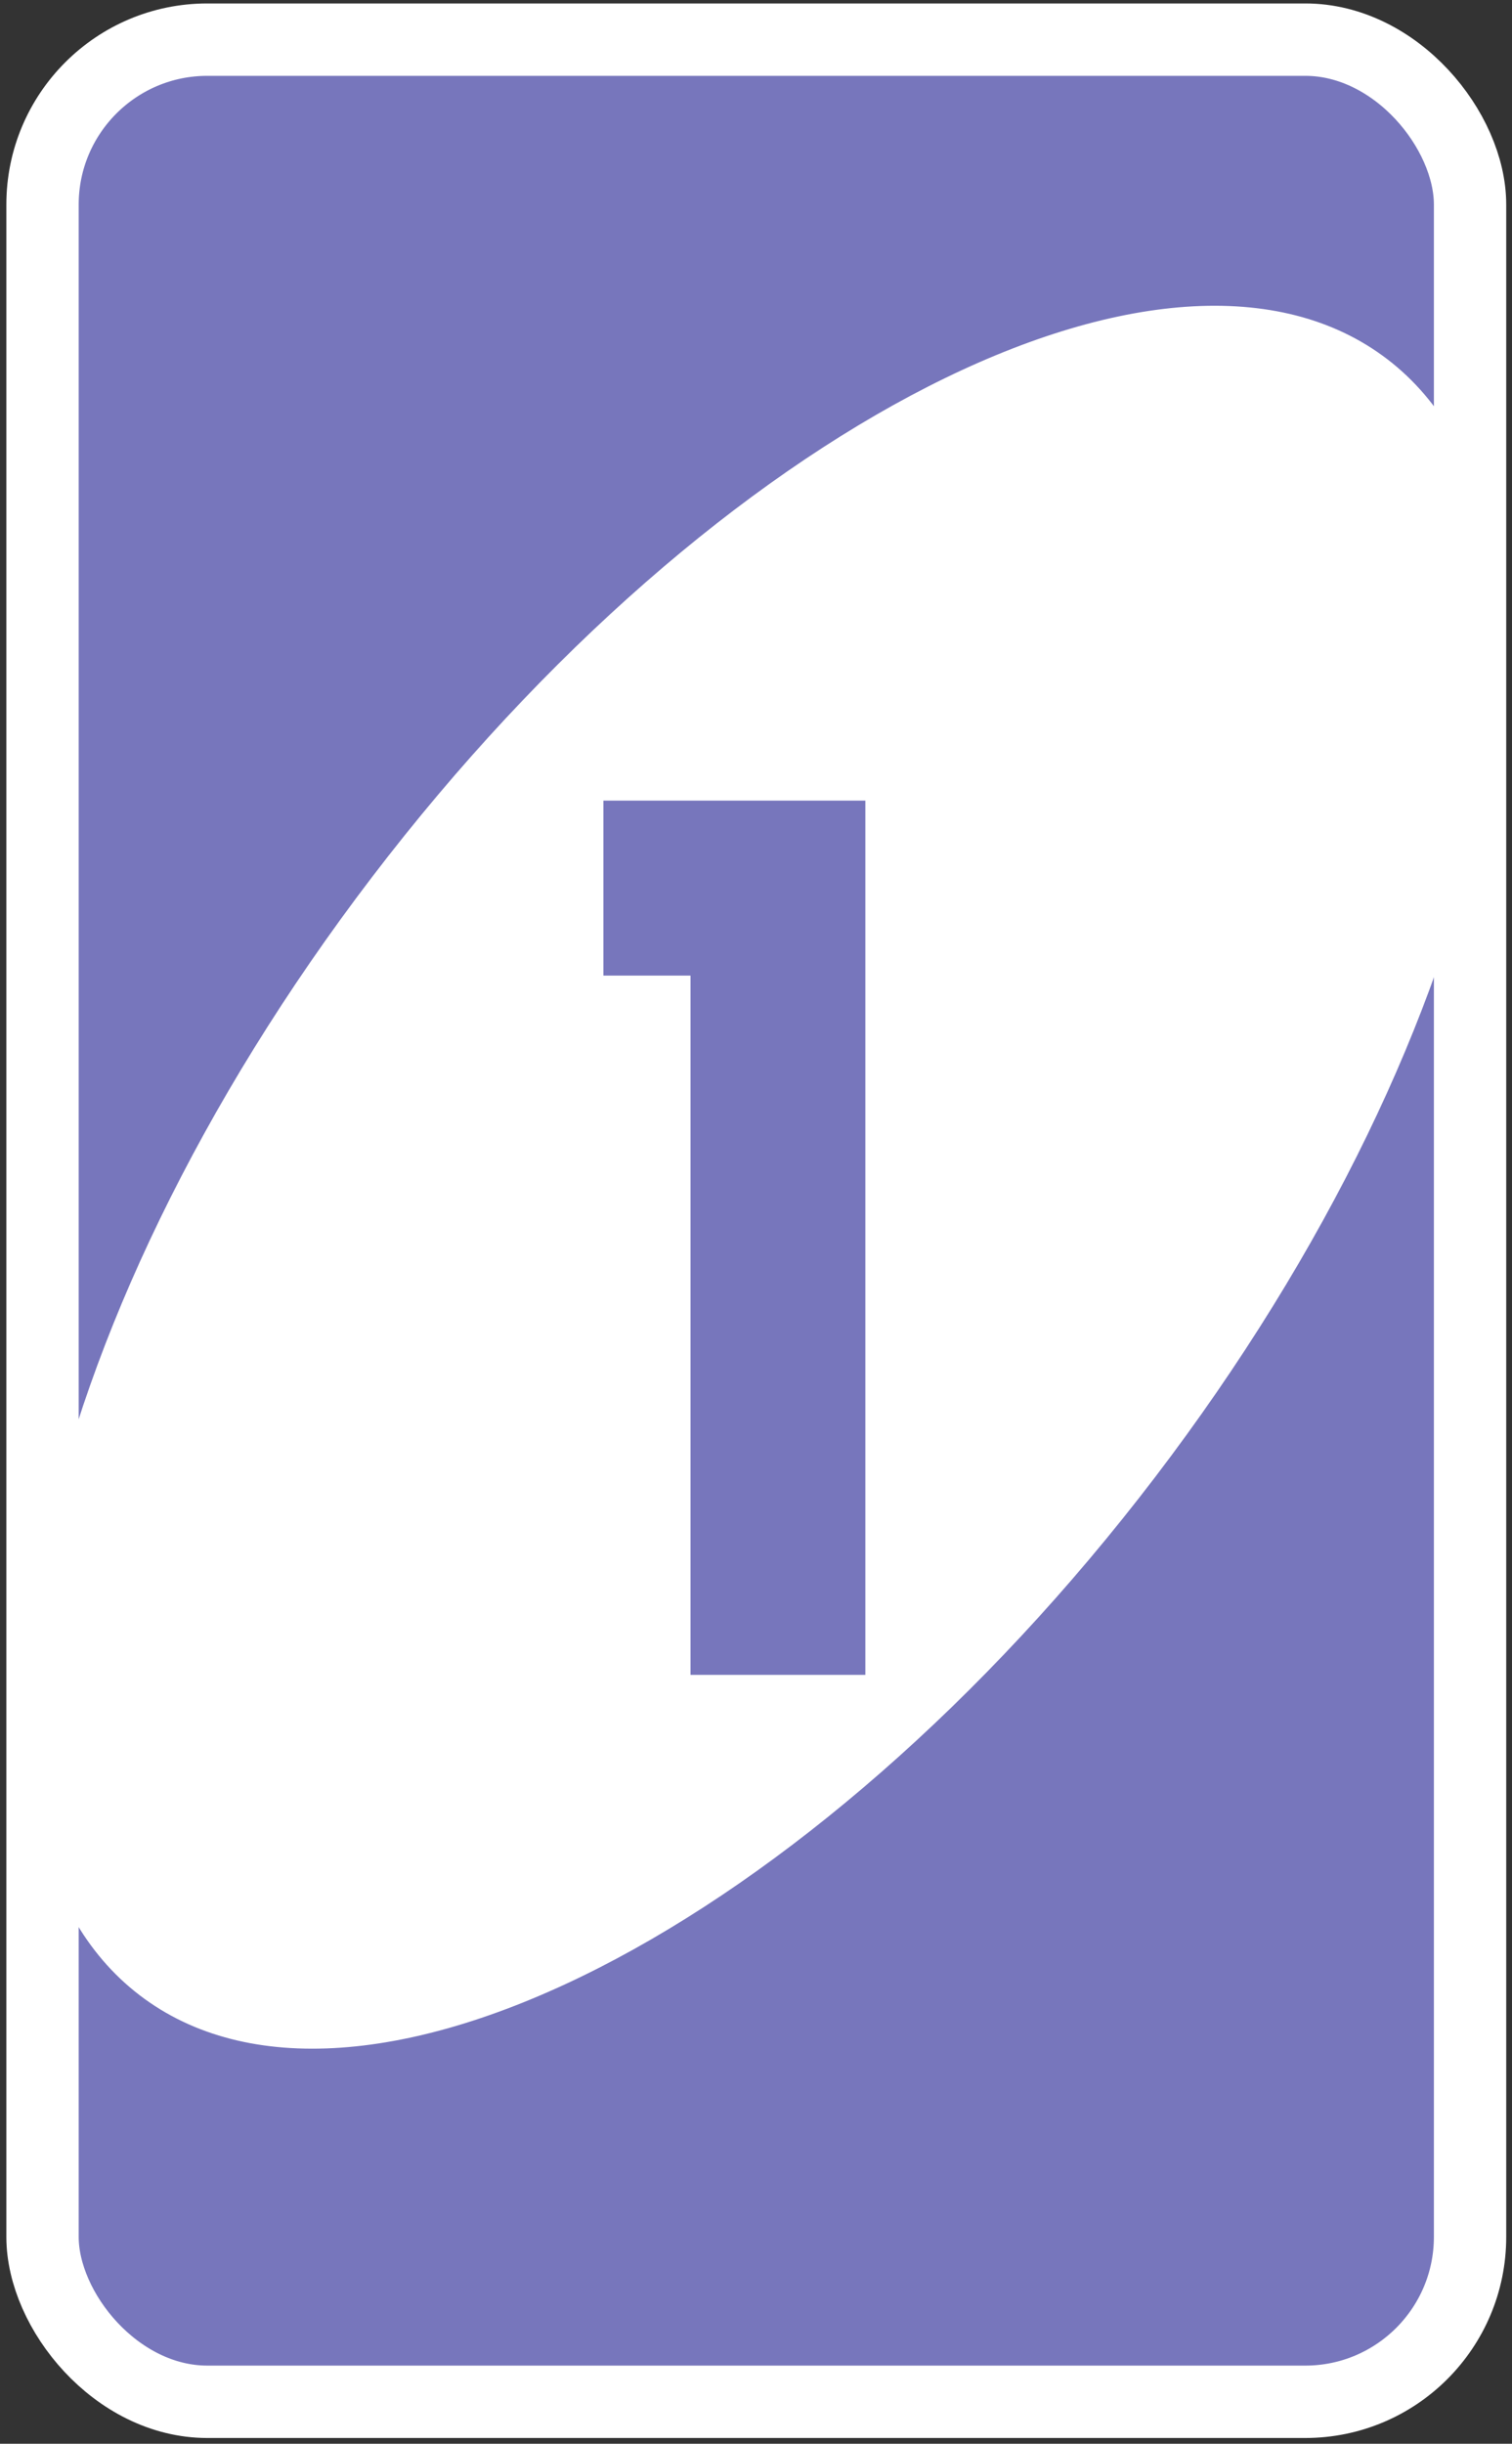 <svg width="226" height="365" viewBox="0 0 226 365" fill="none" xmlns="http://www.w3.org/2000/svg">
<rect x="0" y="0" width="226" height="365" fill="#333333" stroke="none"/>
<rect x="6.356" y="5.922" width="213.374" height="352.809" rx="24.63" fill="#7776BC" stroke="white" stroke-width="10.813" stroke-linejoin="round"/>
<path d="M55.611 130.996C107.123 63.53 175.076 28.91 207.389 53.671C239.703 78.432 224.139 153.196 172.627 220.662C121.115 288.128 53.161 322.748 20.848 297.987C-11.465 273.226 4.099 198.462 55.611 130.996Z" fill="white"/>
<path d="M129.344 250.158H103.21V145.713H90.188V119.579H129.344V250.158Z" fill="#7776BC"/>
</svg>

